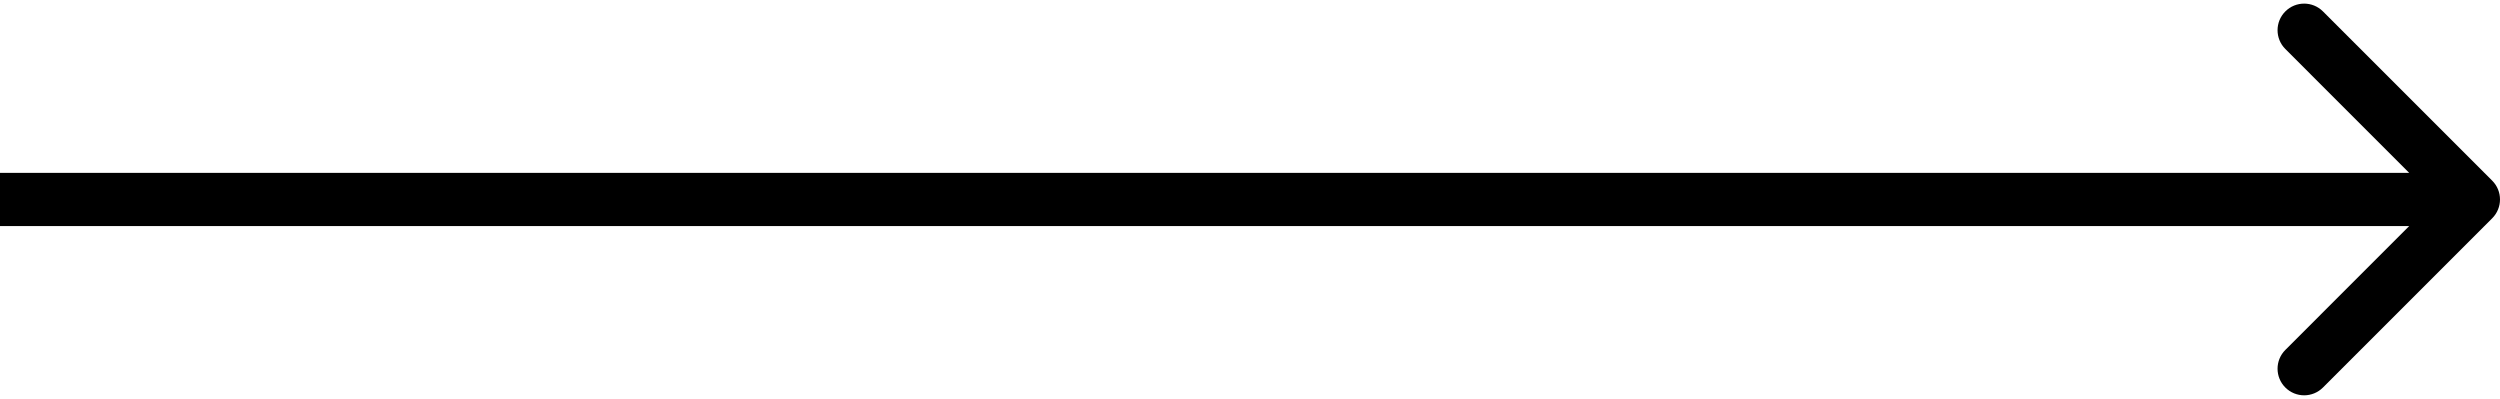 <svg viewBox="0 0 188 30" fill="none" xmlns="http://www.w3.org/2000/svg">
<path d="M187.414 16.414C188.195 15.633 188.195 14.367 187.414 13.586L174.686 0.858C173.905 0.077 172.639 0.077 171.858 0.858C171.077 1.639 171.077 2.905 171.858 3.686L183.172 15L171.858 26.314C171.077 27.095 171.077 28.361 171.858 29.142C172.639 29.923 173.905 29.923 174.686 29.142L187.414 16.414ZM186 13L-38 13V17L186 17V13Z" fill="currentColor"/>
</svg>

